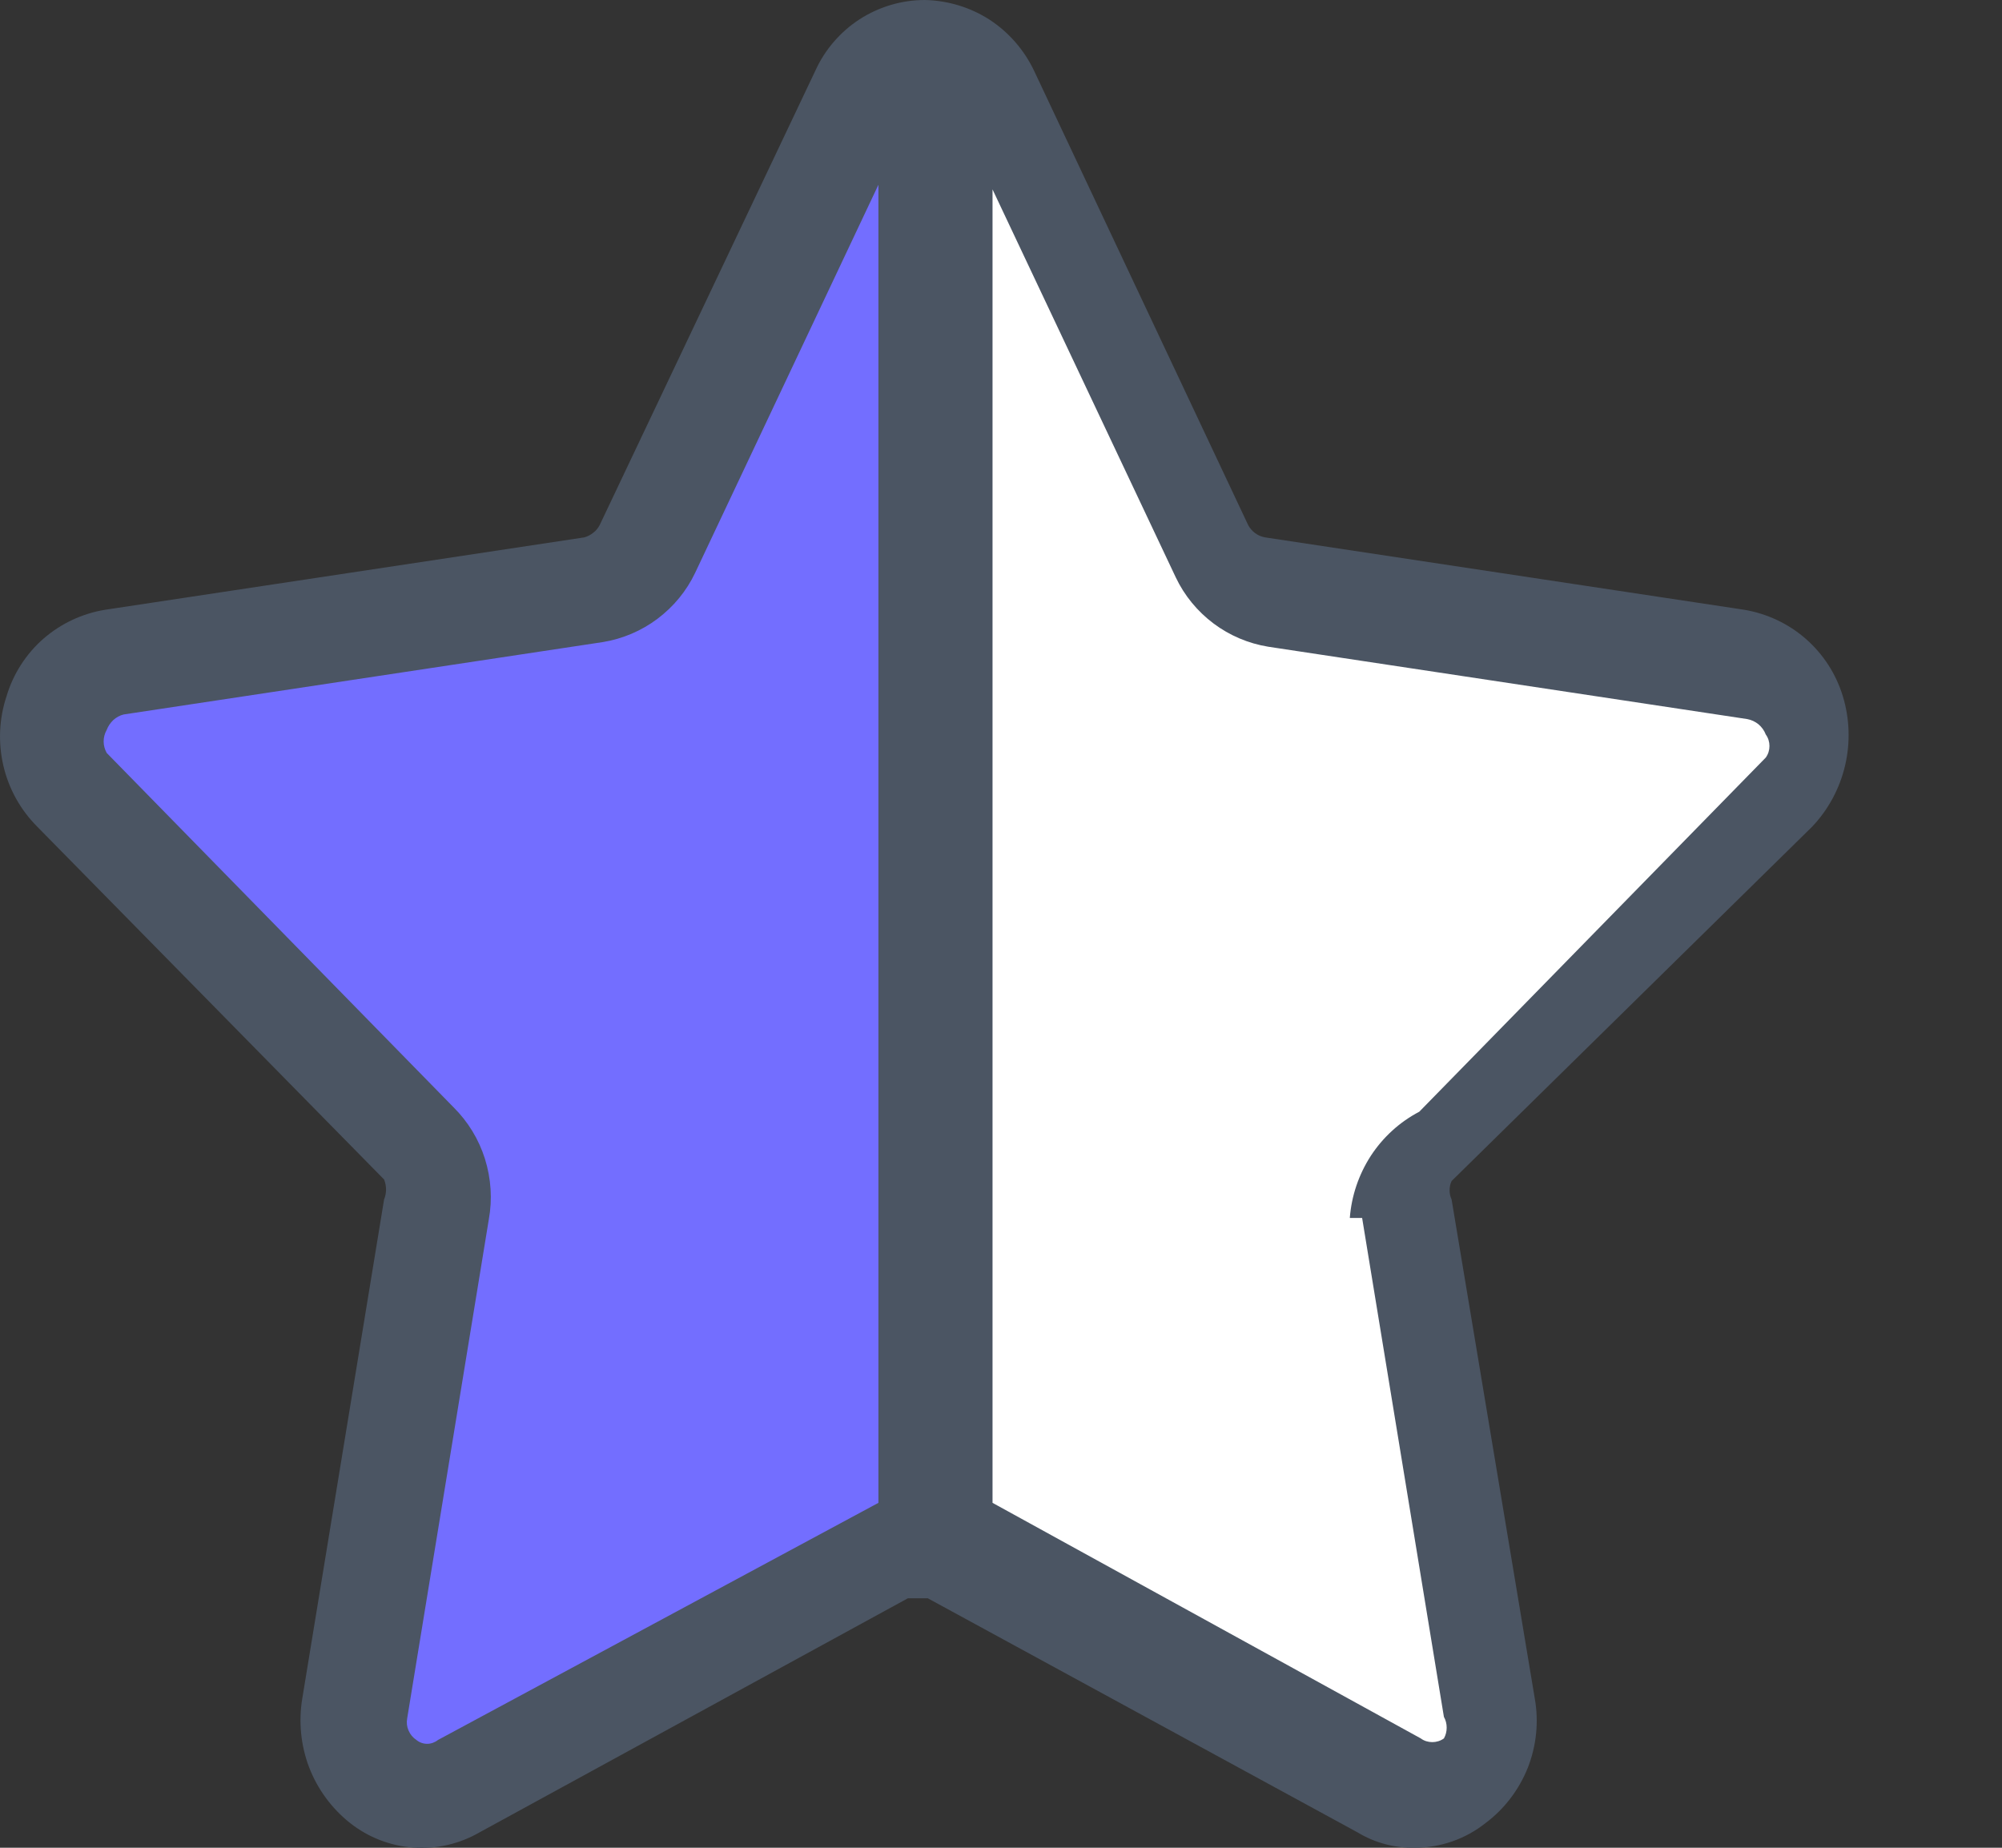 <svg viewBox="0 0 13 12" fill="none" xmlns="http://www.w3.org/2000/svg">
<rect x="0" y="0" width="13" height="12" fill="#333333" stroke="none"/>
<path d="M5.535 0.61L4.144 3.61C4.111 3.679 4.062 3.739 4.001 3.786C3.94 3.833 3.87 3.865 3.794 3.88L0.673 4.35C0.587 4.369 0.507 4.41 0.442 4.47C0.376 4.529 0.328 4.605 0.302 4.689C0.275 4.774 0.272 4.864 0.291 4.95C0.311 5.036 0.353 5.115 0.413 5.18L2.674 7.47C2.729 7.526 2.77 7.594 2.792 7.669C2.815 7.744 2.819 7.823 2.804 7.9L2.274 11.14C2.256 11.227 2.263 11.318 2.295 11.401C2.327 11.484 2.381 11.557 2.452 11.61C2.524 11.664 2.609 11.696 2.697 11.703C2.786 11.71 2.875 11.692 2.954 11.65L5.735 10.12C5.804 10.088 5.879 10.071 5.955 10.07V0.39C5.871 0.384 5.788 0.401 5.714 0.44C5.639 0.479 5.577 0.538 5.535 0.61Z" fill="#736EFF"/>
<path d="M6.375 0.61L7.766 3.61C7.799 3.679 7.848 3.74 7.909 3.787C7.969 3.834 8.04 3.866 8.116 3.88L11.227 4.35C11.315 4.366 11.397 4.405 11.465 4.464C11.532 4.524 11.582 4.6 11.609 4.686C11.636 4.772 11.639 4.863 11.617 4.95C11.595 5.037 11.55 5.117 11.487 5.18L9.236 7.47C9.182 7.526 9.141 7.595 9.117 7.669C9.093 7.743 9.085 7.822 9.096 7.9L9.626 11.14C9.647 11.227 9.642 11.318 9.612 11.402C9.582 11.486 9.529 11.559 9.458 11.614C9.387 11.668 9.301 11.7 9.212 11.706C9.123 11.713 9.034 11.693 8.956 11.65L6.165 10.12C6.1 10.088 6.028 10.071 5.955 10.07V0.39C6.038 0.386 6.121 0.404 6.195 0.443C6.269 0.482 6.331 0.539 6.375 0.61Z" fill="white"/>
<path d="M11.766 5.37C11.872 5.259 11.946 5.121 11.981 4.972C12.016 4.823 12.011 4.667 11.966 4.52C11.922 4.376 11.839 4.248 11.726 4.149C11.613 4.05 11.474 3.985 11.326 3.96L8.215 3.49C8.192 3.486 8.17 3.477 8.151 3.463C8.132 3.449 8.116 3.431 8.105 3.41L6.715 0.46C6.651 0.325 6.551 0.21 6.426 0.128C6.3 0.047 6.154 0.003 6.005 0C5.855 0 5.708 0.044 5.582 0.125C5.456 0.207 5.356 0.323 5.294 0.46L3.894 3.41C3.884 3.429 3.87 3.447 3.852 3.46C3.835 3.474 3.815 3.484 3.794 3.49L0.683 3.96C0.535 3.984 0.396 4.049 0.282 4.148C0.169 4.247 0.086 4.376 0.043 4.52C-0.006 4.666 -0.013 4.823 0.022 4.973C0.057 5.124 0.134 5.261 0.243 5.37L2.494 7.66C2.511 7.702 2.511 7.748 2.494 7.79L1.963 11.03C1.938 11.18 1.953 11.335 2.007 11.477C2.062 11.62 2.154 11.745 2.274 11.84C2.392 11.933 2.535 11.988 2.684 11.999C2.834 12.01 2.984 11.975 3.114 11.9L5.895 10.38H5.965H6.025L8.815 11.9C8.927 11.968 9.055 12.002 9.186 12C9.353 12 9.515 11.944 9.646 11.84C9.769 11.748 9.864 11.623 9.921 11.48C9.977 11.337 9.993 11.181 9.966 11.03L9.426 7.79C9.417 7.771 9.413 7.751 9.413 7.73C9.413 7.709 9.417 7.689 9.426 7.67L11.766 5.37ZM2.844 11.3C2.824 11.316 2.799 11.325 2.774 11.325C2.748 11.325 2.723 11.316 2.704 11.3C2.681 11.285 2.664 11.264 2.653 11.239C2.642 11.214 2.639 11.187 2.644 11.16L3.174 7.92C3.198 7.789 3.189 7.654 3.149 7.526C3.109 7.399 3.039 7.284 2.944 7.19L0.693 4.89C0.68 4.867 0.673 4.841 0.673 4.815C0.673 4.789 0.68 4.763 0.693 4.74C0.702 4.716 0.717 4.694 0.736 4.676C0.755 4.659 0.778 4.646 0.803 4.64L3.914 4.17C4.043 4.149 4.165 4.097 4.269 4.019C4.374 3.94 4.458 3.838 4.514 3.72L5.704 1.2V9.76L2.844 11.3ZM8.845 7.91L9.376 11.15C9.388 11.171 9.394 11.195 9.394 11.22C9.394 11.245 9.388 11.269 9.376 11.29C9.354 11.306 9.327 11.314 9.301 11.314C9.274 11.314 9.247 11.306 9.226 11.29L6.445 9.76V1.23L7.635 3.75C7.691 3.868 7.775 3.97 7.88 4.049C7.984 4.127 8.106 4.179 8.235 4.2L11.346 4.67C11.373 4.675 11.398 4.687 11.419 4.704C11.44 4.722 11.456 4.744 11.466 4.77C11.482 4.792 11.49 4.818 11.49 4.845C11.49 4.872 11.482 4.898 11.466 4.92L9.216 7.22C9.088 7.287 8.98 7.386 8.901 7.507C8.823 7.628 8.776 7.766 8.765 7.91H8.845Z" fill="#4B5563"/>
</svg>
